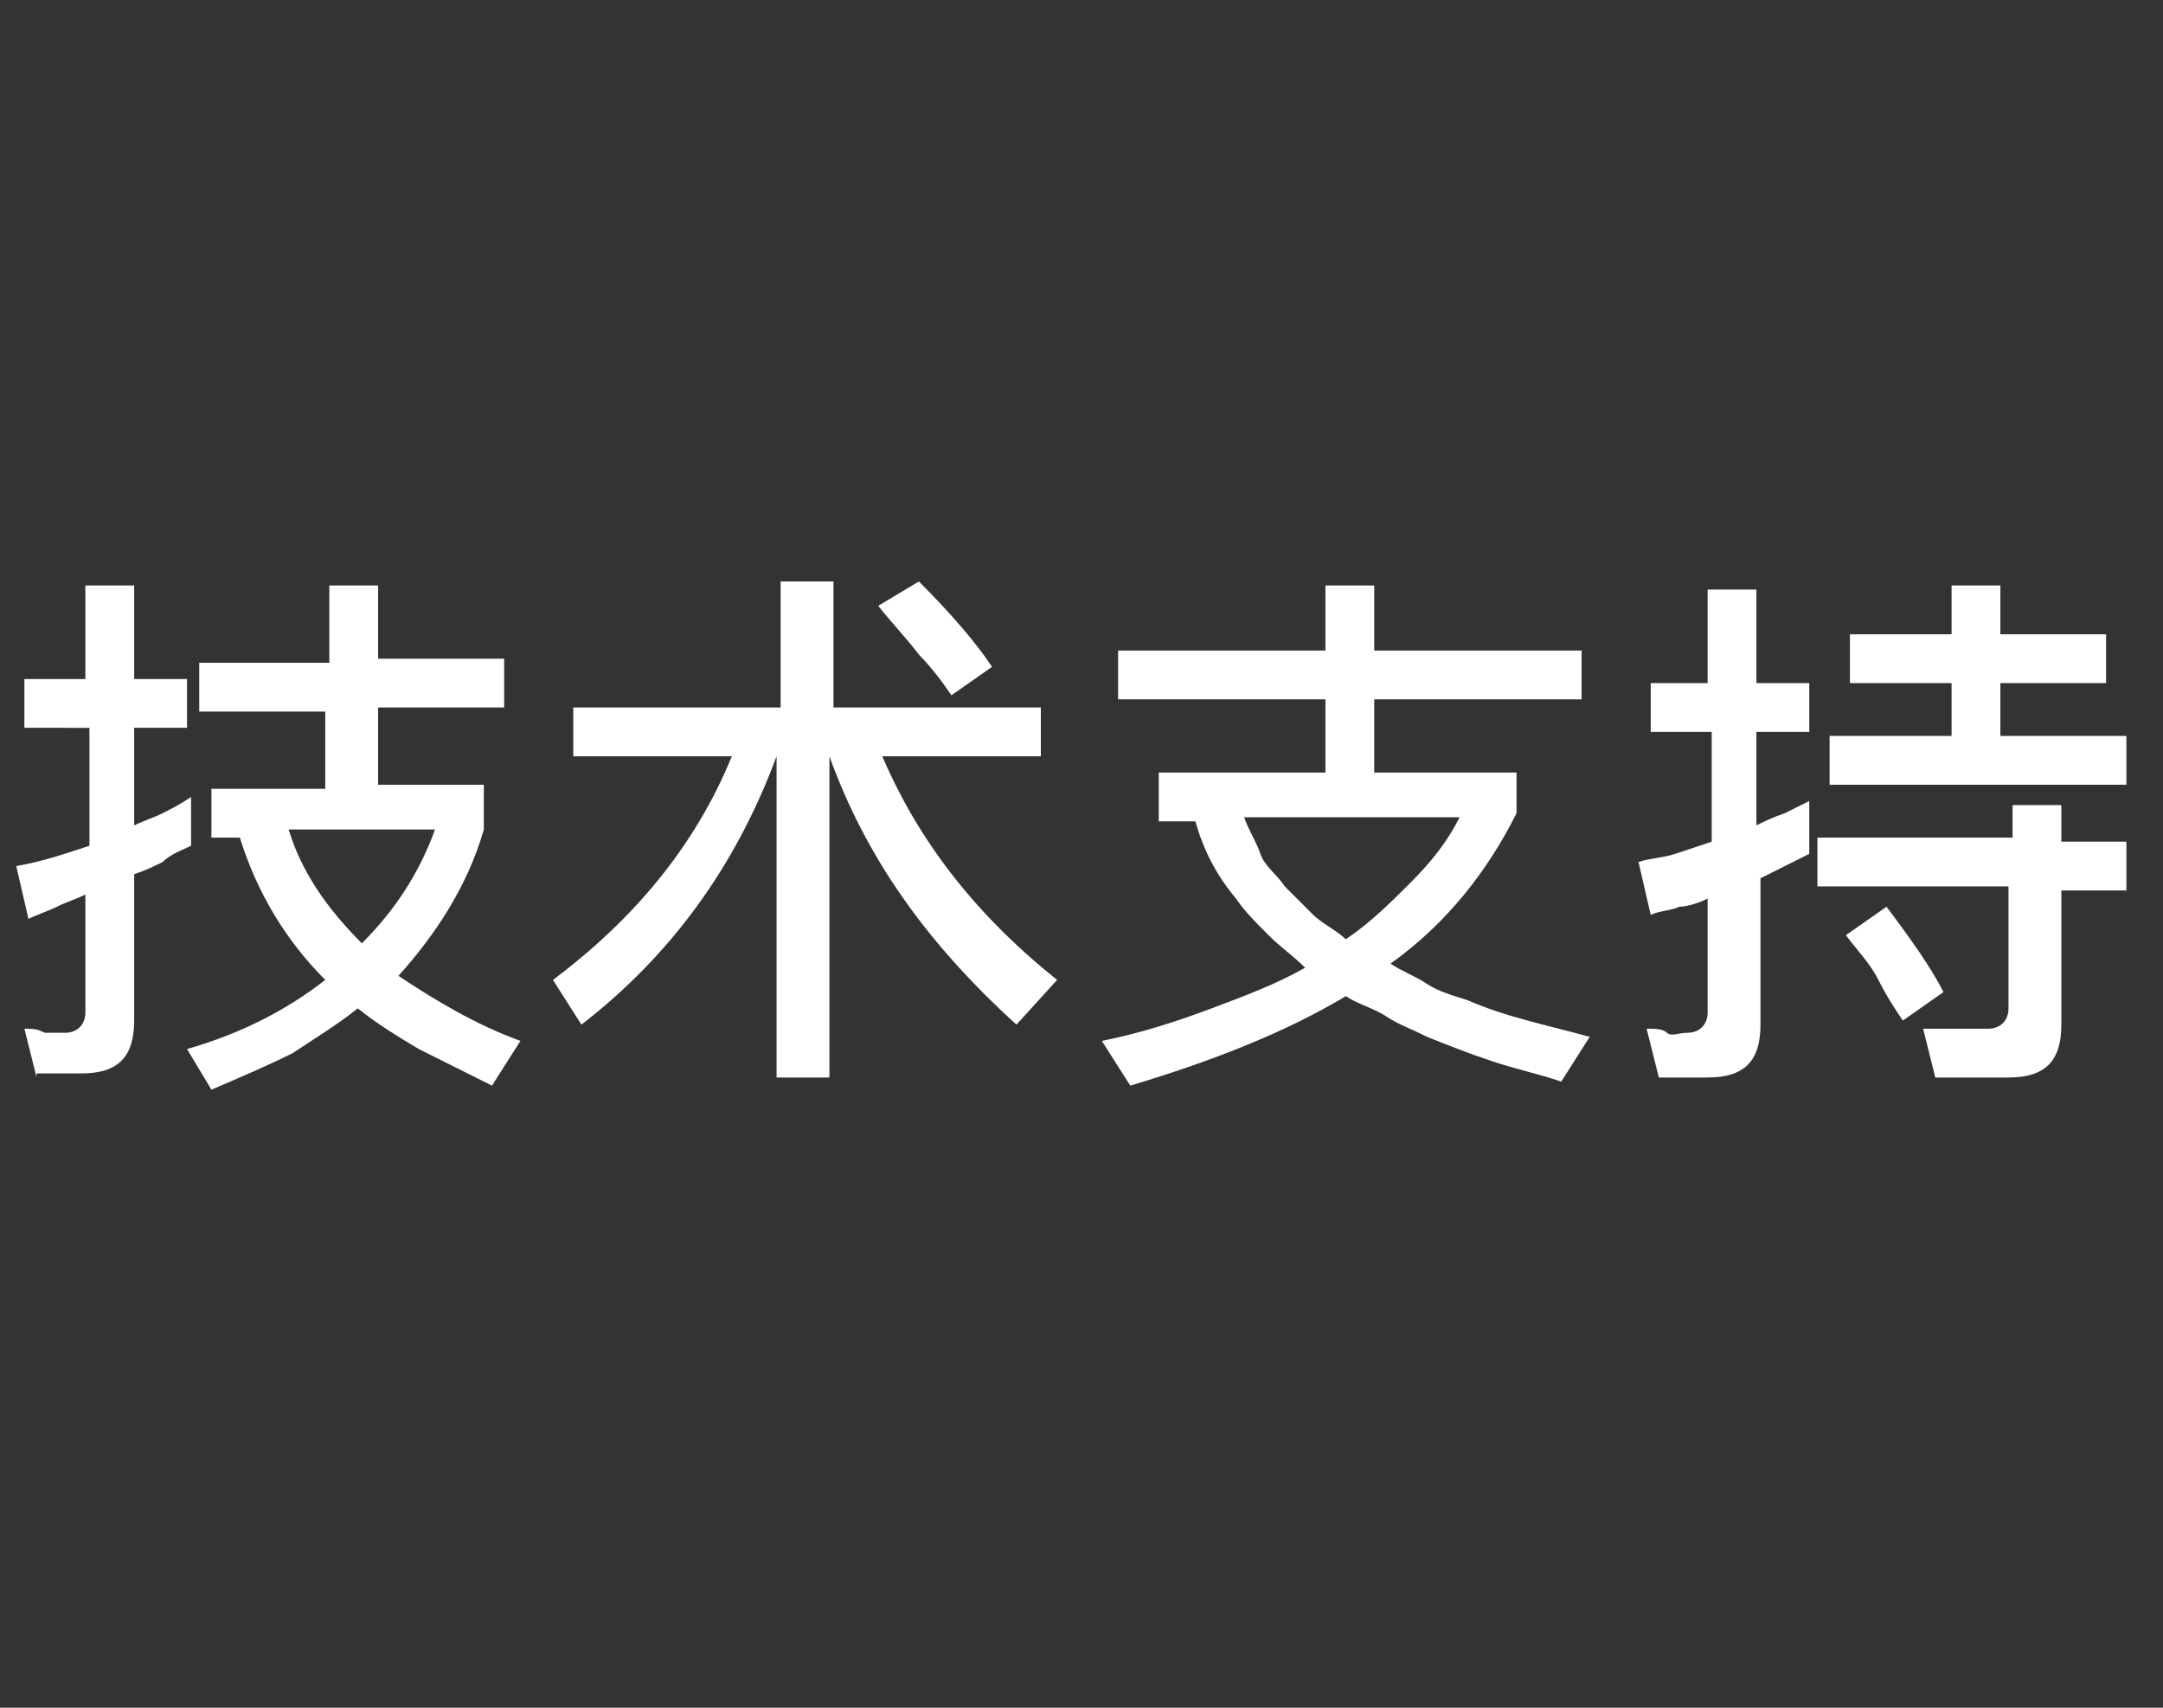 <?xml version="1.0" encoding="utf-8"?>
<!-- Generator: Adobe Illustrator 20.0.0, SVG Export Plug-In . SVG Version: 6.00 Build 0)  -->
<svg version="1.1" id="GLYPHS" xmlns="http://www.w3.org/2000/svg" xmlns:xlink="http://www.w3.org/1999/xlink" x="0px" y="0px"
	 width="53.2px" height="42px" viewBox="0 0 53.2 42" style="enable-background:new 0 0 53.2 42;" xml:space="preserve">
<rect x="0" y="0" width="53.2" height="42" fill="#333333" stroke="none"/>
<style type="text/css">
	.st0{display:none;}
	.st1{display:inline;}
	.st2{fill:none;}
	.st3{fill:#FFFFFF;}
</style>
<rect x="-3.5" y="-2.6" class="st0" width="59" height="47"/>
<g id="Music_1_" class="st0">
	<g class="st1">
		<rect x="3" y="0" class="st2" width="46" height="42"/>
	</g>
	<g class="st1">
		<path class="st3" d="M14.5,27v-9.1h-0.1l-3.8,9.1H9.4l-3.8-9.1H5.5V27H4.1V15h1.7l4.1,9.9h0.1l4.1-9.9h1.7v12H14.5z M25.7,27h-1.4
			v-1.4h-0.1c-0.5,1-1.4,1.6-2.8,1.6c-2,0-3-1.2-3-3.3v-5.8h1.4v5.5c0,1.6,0.6,2.4,2,2.4c1.6,0,2.4-0.9,2.4-2.5v-5.3h1.4L25.7,27
			L25.7,27z M31.2,17.9c1.9,0,3.2,0.9,3.4,2.4h-1.4c-0.2-0.7-0.9-1.2-2-1.2c-1.1,0-1.9,0.5-1.9,1.3c0,0.6,0.5,1,1.5,1.2l1.4,0.3
			c1.7,0.4,2.5,1.1,2.5,2.4c0,1.6-1.5,2.7-3.6,2.7c-2,0-3.4-1-3.5-2.4h1.5c0.2,0.8,1,1.2,2.1,1.2c1.2,0,2.1-0.6,2.1-1.4
			c0-0.6-0.5-1-1.4-1.3l-1.5-0.4c-1.7-0.4-2.4-1.1-2.4-2.4C27.9,19,29.4,17.9,31.2,17.9z M36.5,15.2c0-0.6,0.5-1,1-1s1,0.4,1,1
			s-0.5,1-1,1S36.5,15.8,36.5,15.2z M36.8,18.1h1.4v9h-1.4V18.1z M46.6,20.8c-0.2-0.9-1-1.6-2.3-1.6c-1.6,0-2.6,1.3-2.6,3.3
			c0,2.1,1,3.4,2.6,3.4c1.2,0,2-0.6,2.3-1.6H48c-0.3,1.6-1.6,2.9-3.7,2.9c-2.5,0-4.1-1.8-4.1-4.7c0-2.8,1.6-4.6,4.1-4.6
			c2.2,0,3.5,1.3,3.8,2.9L46.6,20.8z"/>
	</g>
</g>
<g>
	<path class="st3" d="M0.9,26.5l-0.3-1.2c0.2,0,0.3,0,0.5,0.1c0.2,0,0.3,0,0.5,0c0.3,0,0.5-0.2,0.5-0.5V22c-0.2,0.1-0.5,0.2-0.7,0.3
		c-0.2,0.1-0.5,0.2-0.7,0.3l-0.3-1.3c0.6-0.1,1.2-0.3,1.8-0.5v-2.9H0.6v-1.2h1.5v-2.3h1.2v2.3h1.3v1.2H3.3v2.4
		c0.2-0.1,0.5-0.2,0.7-0.3c0.2-0.1,0.4-0.2,0.7-0.4v1.2c-0.2,0.1-0.5,0.2-0.7,0.4c-0.2,0.1-0.4,0.2-0.7,0.3v3.6
		c0,0.9-0.4,1.3-1.3,1.3H0.9z M8.1,16.2v-1.8h1.2v1.8h3.1v1.2H9.3v1.9h2.6v1.1c-0.4,1.4-1.2,2.6-2.1,3.6c0.9,0.6,1.9,1.2,3,1.6
		l-0.7,1.1c-0.6-0.3-1.2-0.6-1.8-0.9c-0.5-0.3-1-0.6-1.5-1c-0.5,0.4-1,0.7-1.6,1.1c-0.6,0.3-1.3,0.6-2,0.9l-0.6-1
		c1.4-0.4,2.5-1,3.4-1.7c-1-1-1.7-2.2-2.1-3.5H5.2v-1.2h2.8v-1.9H4.9v-1.2H8.1z M7.1,20.4c0.3,1,0.9,1.9,1.8,2.8
		c0.8-0.8,1.4-1.7,1.8-2.8H7.1z"/>
	<path class="st3" d="M19.2,17.4v-3.1h1.3v3.1h5.1v1.2h-3.9c0.9,2.1,2.3,3.9,4.3,5.5L25,25.2c-2.2-2-3.7-4.1-4.6-6.6v7.9h-1.3v-7.9
		c-1,2.7-2.6,4.9-4.8,6.6l-0.7-1.1c2-1.5,3.5-3.3,4.4-5.5h-3.9v-1.2H19.2z M22.6,14.3c0.8,0.8,1.4,1.5,1.8,2.1l-1,0.7
		c-0.2-0.3-0.5-0.7-0.8-1c-0.3-0.4-0.6-0.7-1-1.2L22.6,14.3z"/>
	<path class="st3" d="M33.8,14.3V16h5.1v1.2h-5.1v1.8h3.5V20c-0.7,1.4-1.7,2.7-3.1,3.7c0.3,0.2,0.6,0.3,0.9,0.5
		c0.3,0.2,0.7,0.3,1,0.4c0.9,0.4,1.9,0.6,3,0.9l-0.7,1.1c-0.6-0.2-1.1-0.3-1.7-0.5c-0.6-0.2-1.1-0.4-1.6-0.6c-0.4-0.2-0.7-0.3-1-0.5
		s-0.7-0.3-1-0.5c-1.5,0.9-3.3,1.6-5.3,2.2l-0.7-1.1c1-0.2,1.9-0.5,2.7-0.8c0.8-0.3,1.6-0.6,2.3-1c-0.3-0.3-0.6-0.5-0.9-0.8
		s-0.6-0.6-0.8-0.9c-0.5-0.6-0.8-1.2-1-1.9h-0.9v-1.2h4.1v-1.8h-5.1V16h5.1v-1.6H33.8z M33.1,23.1c0.6-0.4,1.1-0.9,1.6-1.4
		c0.5-0.5,0.9-1,1.2-1.6h-5.3c0.1,0.3,0.3,0.6,0.4,0.9s0.4,0.5,0.6,0.8c0.2,0.2,0.5,0.5,0.7,0.7S32.9,22.9,33.1,23.1z"/>
	<path class="st3" d="M40.8,26.5l-0.3-1.2c0.2,0,0.4,0,0.5,0.1s0.3,0,0.5,0c0.3,0,0.5-0.2,0.5-0.5v-2.8c-0.2,0.1-0.5,0.2-0.7,0.2
		c-0.2,0.1-0.5,0.1-0.7,0.2l-0.3-1.3c0.3-0.1,0.6-0.1,0.9-0.2s0.6-0.2,0.9-0.3V18h-1.5v-1.2H42v-2.3h1.2v2.3h1.3V18h-1.3v2.3
		c0.2-0.1,0.4-0.2,0.7-0.3c0.2-0.1,0.4-0.2,0.6-0.3V21c-0.2,0.1-0.4,0.2-0.6,0.3c-0.2,0.1-0.4,0.2-0.6,0.3v3.6
		c0,0.9-0.4,1.3-1.3,1.3H40.8z M49.5,20.7v-0.9h1.2v0.9h1.6v1.2h-1.6v3.3c0,0.9-0.4,1.3-1.3,1.3h-1.8l-0.3-1.2c0.3,0,0.5,0,0.8,0
		c0.3,0,0.5,0,0.8,0c0.3,0,0.5-0.2,0.5-0.5v-3h-4.7v-1.2H49.5z M49.2,14.4v1.2h2.6v1.2h-2.6v1.3h3.1v1.2H45v-1.2h3v-1.3h-2.5v-1.2
		H48v-1.2H49.2z M46.4,22.3c0.6,0.8,1.1,1.5,1.4,2.1l-1,0.7c-0.2-0.3-0.4-0.6-0.6-1c-0.2-0.4-0.5-0.7-0.8-1.1L46.4,22.3z"/>
</g>
</svg>
